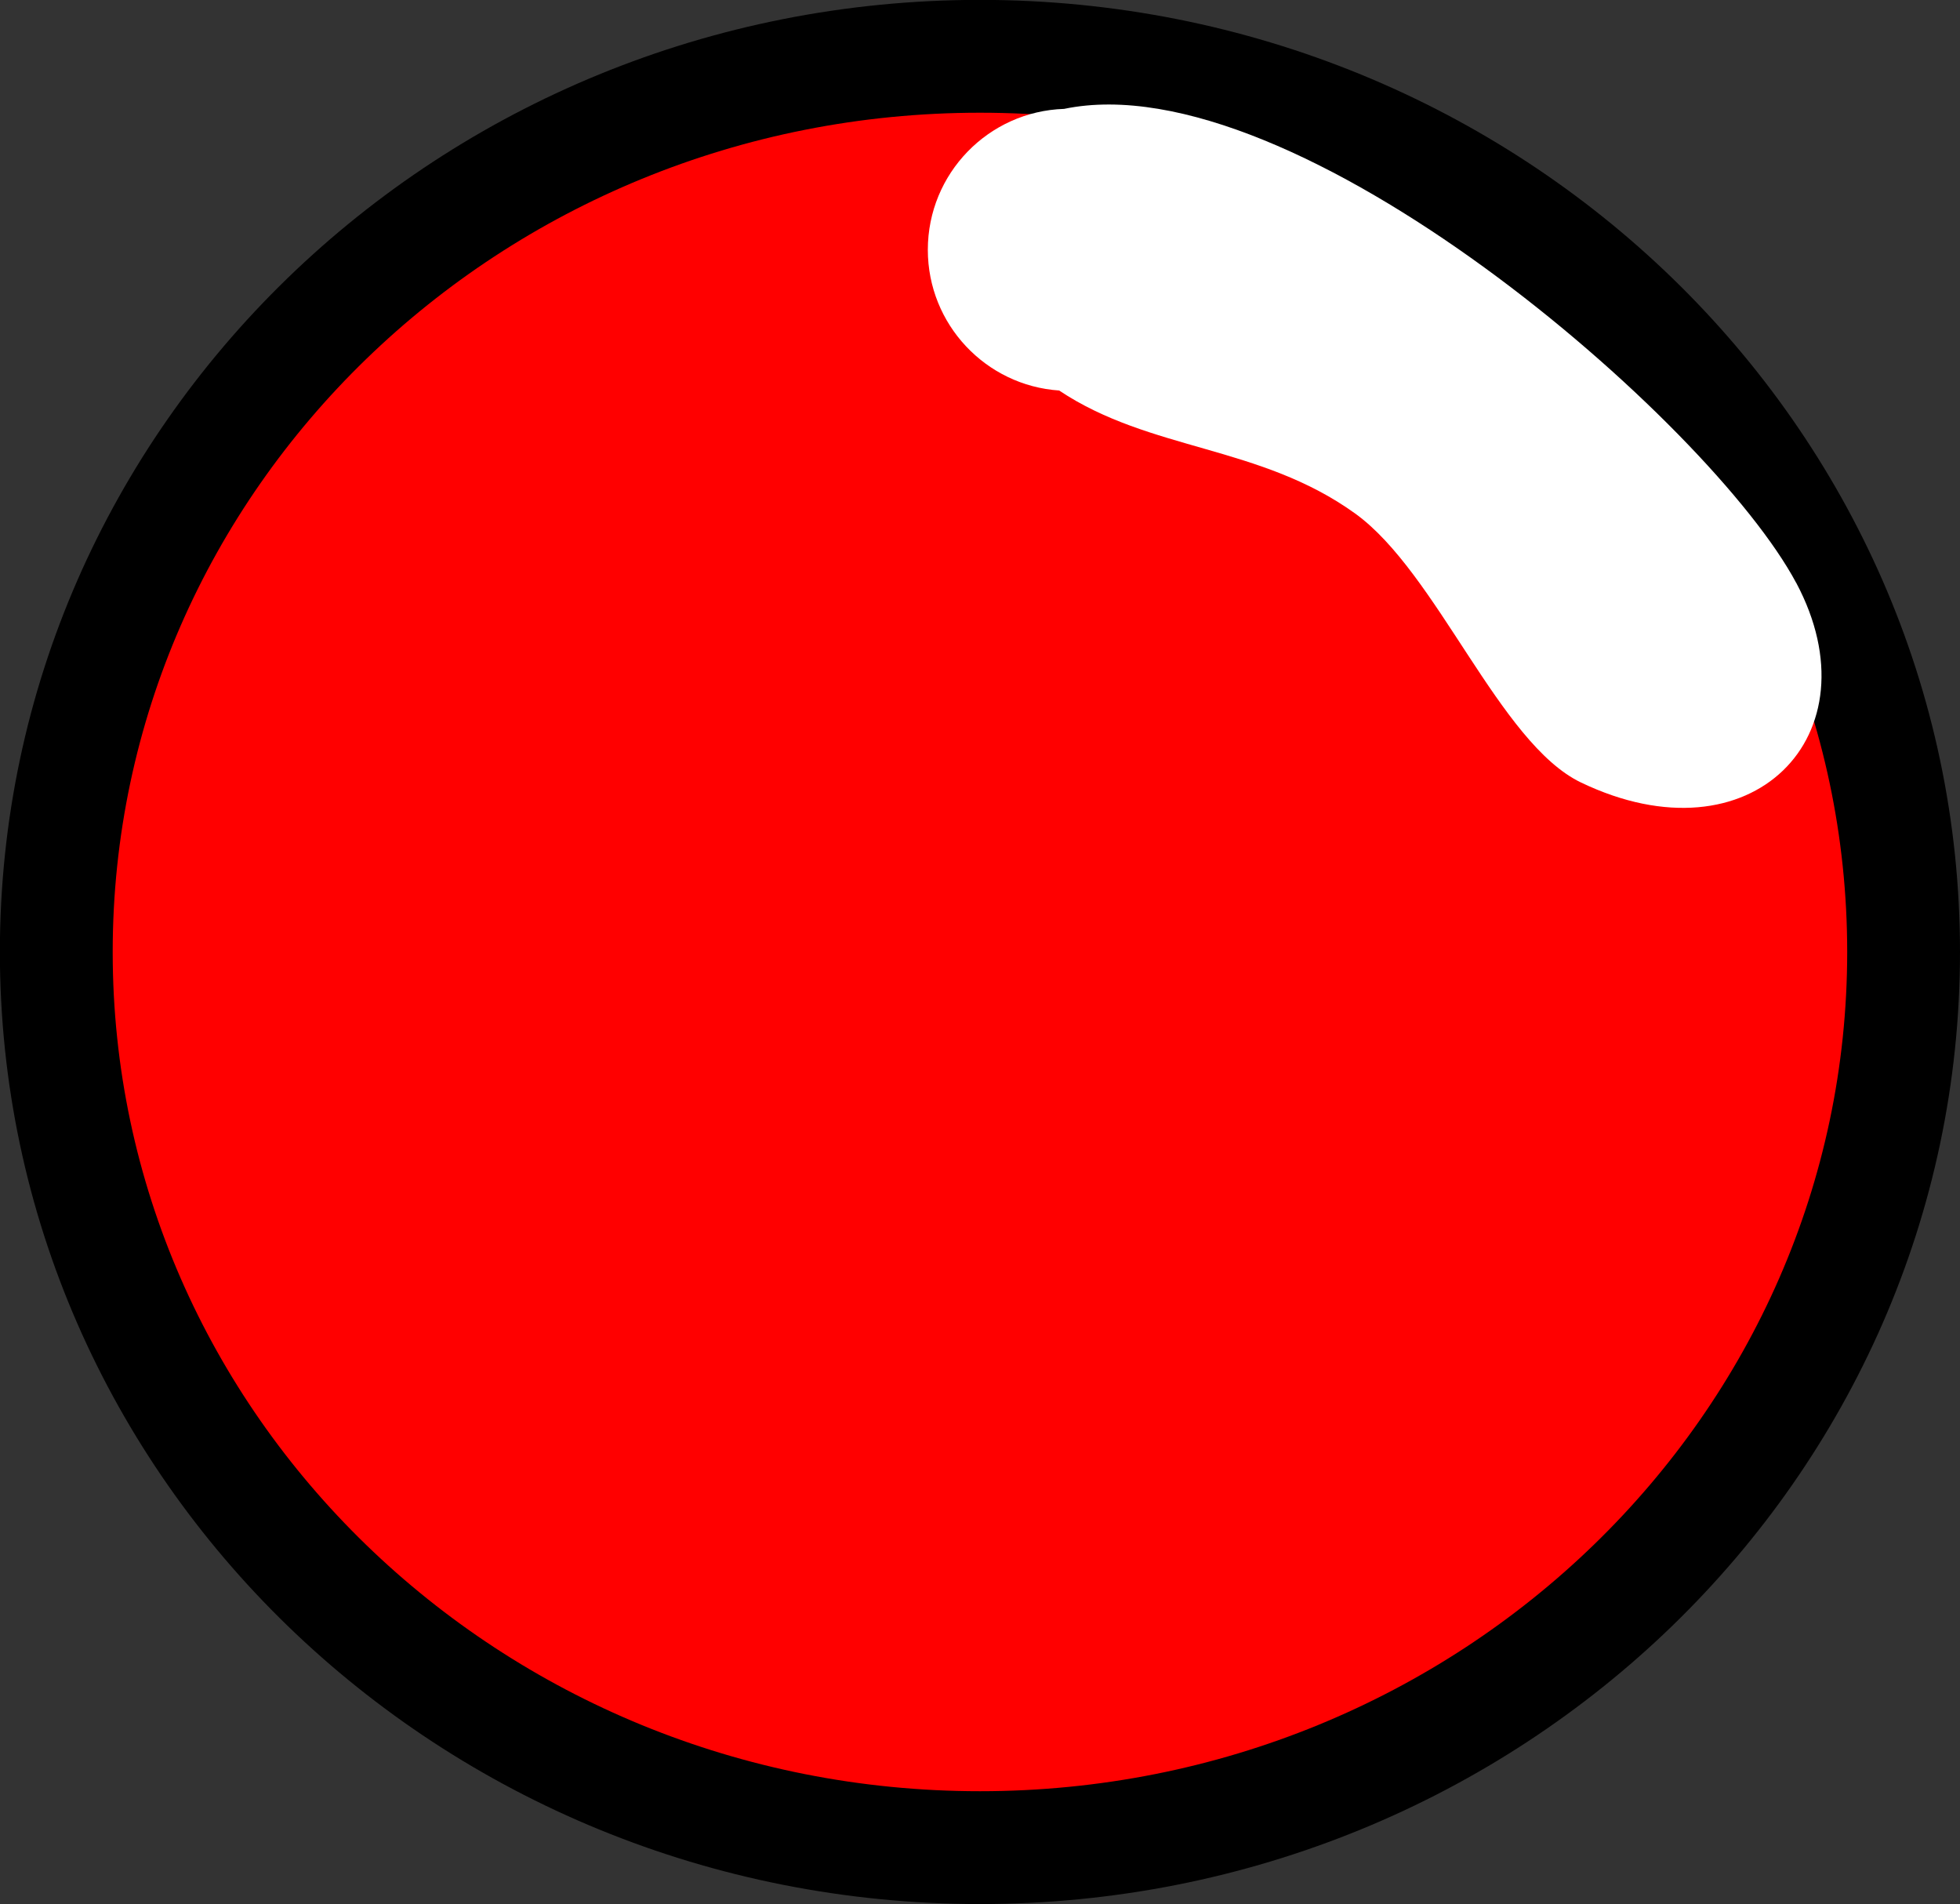 <svg version="1.1" xmlns="http://www.w3.org/2000/svg" xmlns:xlink="http://www.w3.org/1999/xlink" width="17.375" height="16.875"><rect width="100%" height="100%" fill="#333333" stroke="none"/><g transform="translate(-230.875,-171.727)"><g data-paper-data="{&quot;isPaintingLayer&quot;:true}" fill="none" fill-rule="nonzero" stroke="none" stroke-width="none" stroke-linecap="butt" stroke-linejoin="miter" stroke-miterlimit="10" stroke-dasharray="" stroke-dashoffset="0" font-family="none" font-weight="none" font-size="none" text-anchor="none" style="mix-blend-mode: normal"><path d="M247.75,180.164c0,4.384 -3.666,7.938 -8.188,7.938c-4.522,0 -8.188,-3.554 -8.188,-7.938c0,-4.384 3.666,-7.938 8.188,-7.938c4.522,0 8.188,3.554 8.188,7.938z" data-paper-data="{&quot;origPos&quot;:null}" fill="#ff0000" stroke="#000000" stroke-width="1"/><path d="M246.798,176.892c0.721,1.352 -0.397,2.495 -1.908,1.77c-0.725,-0.348 -1.272,-1.858 -2.002,-2.384c-0.846,-0.609 -1.814,-0.55 -2.624,-1.09c-0.65,-0.044 -1.164,-0.586 -1.164,-1.247c0,-0.676 0.537,-1.227 1.208,-1.249c2.045,-0.426 5.731,2.778 6.49,4.201z" fill="#ffffff" stroke="none" stroke-width="0.5"/><path d="" fill="#005010" stroke="none" stroke-width="0.5"/></g></g></svg>